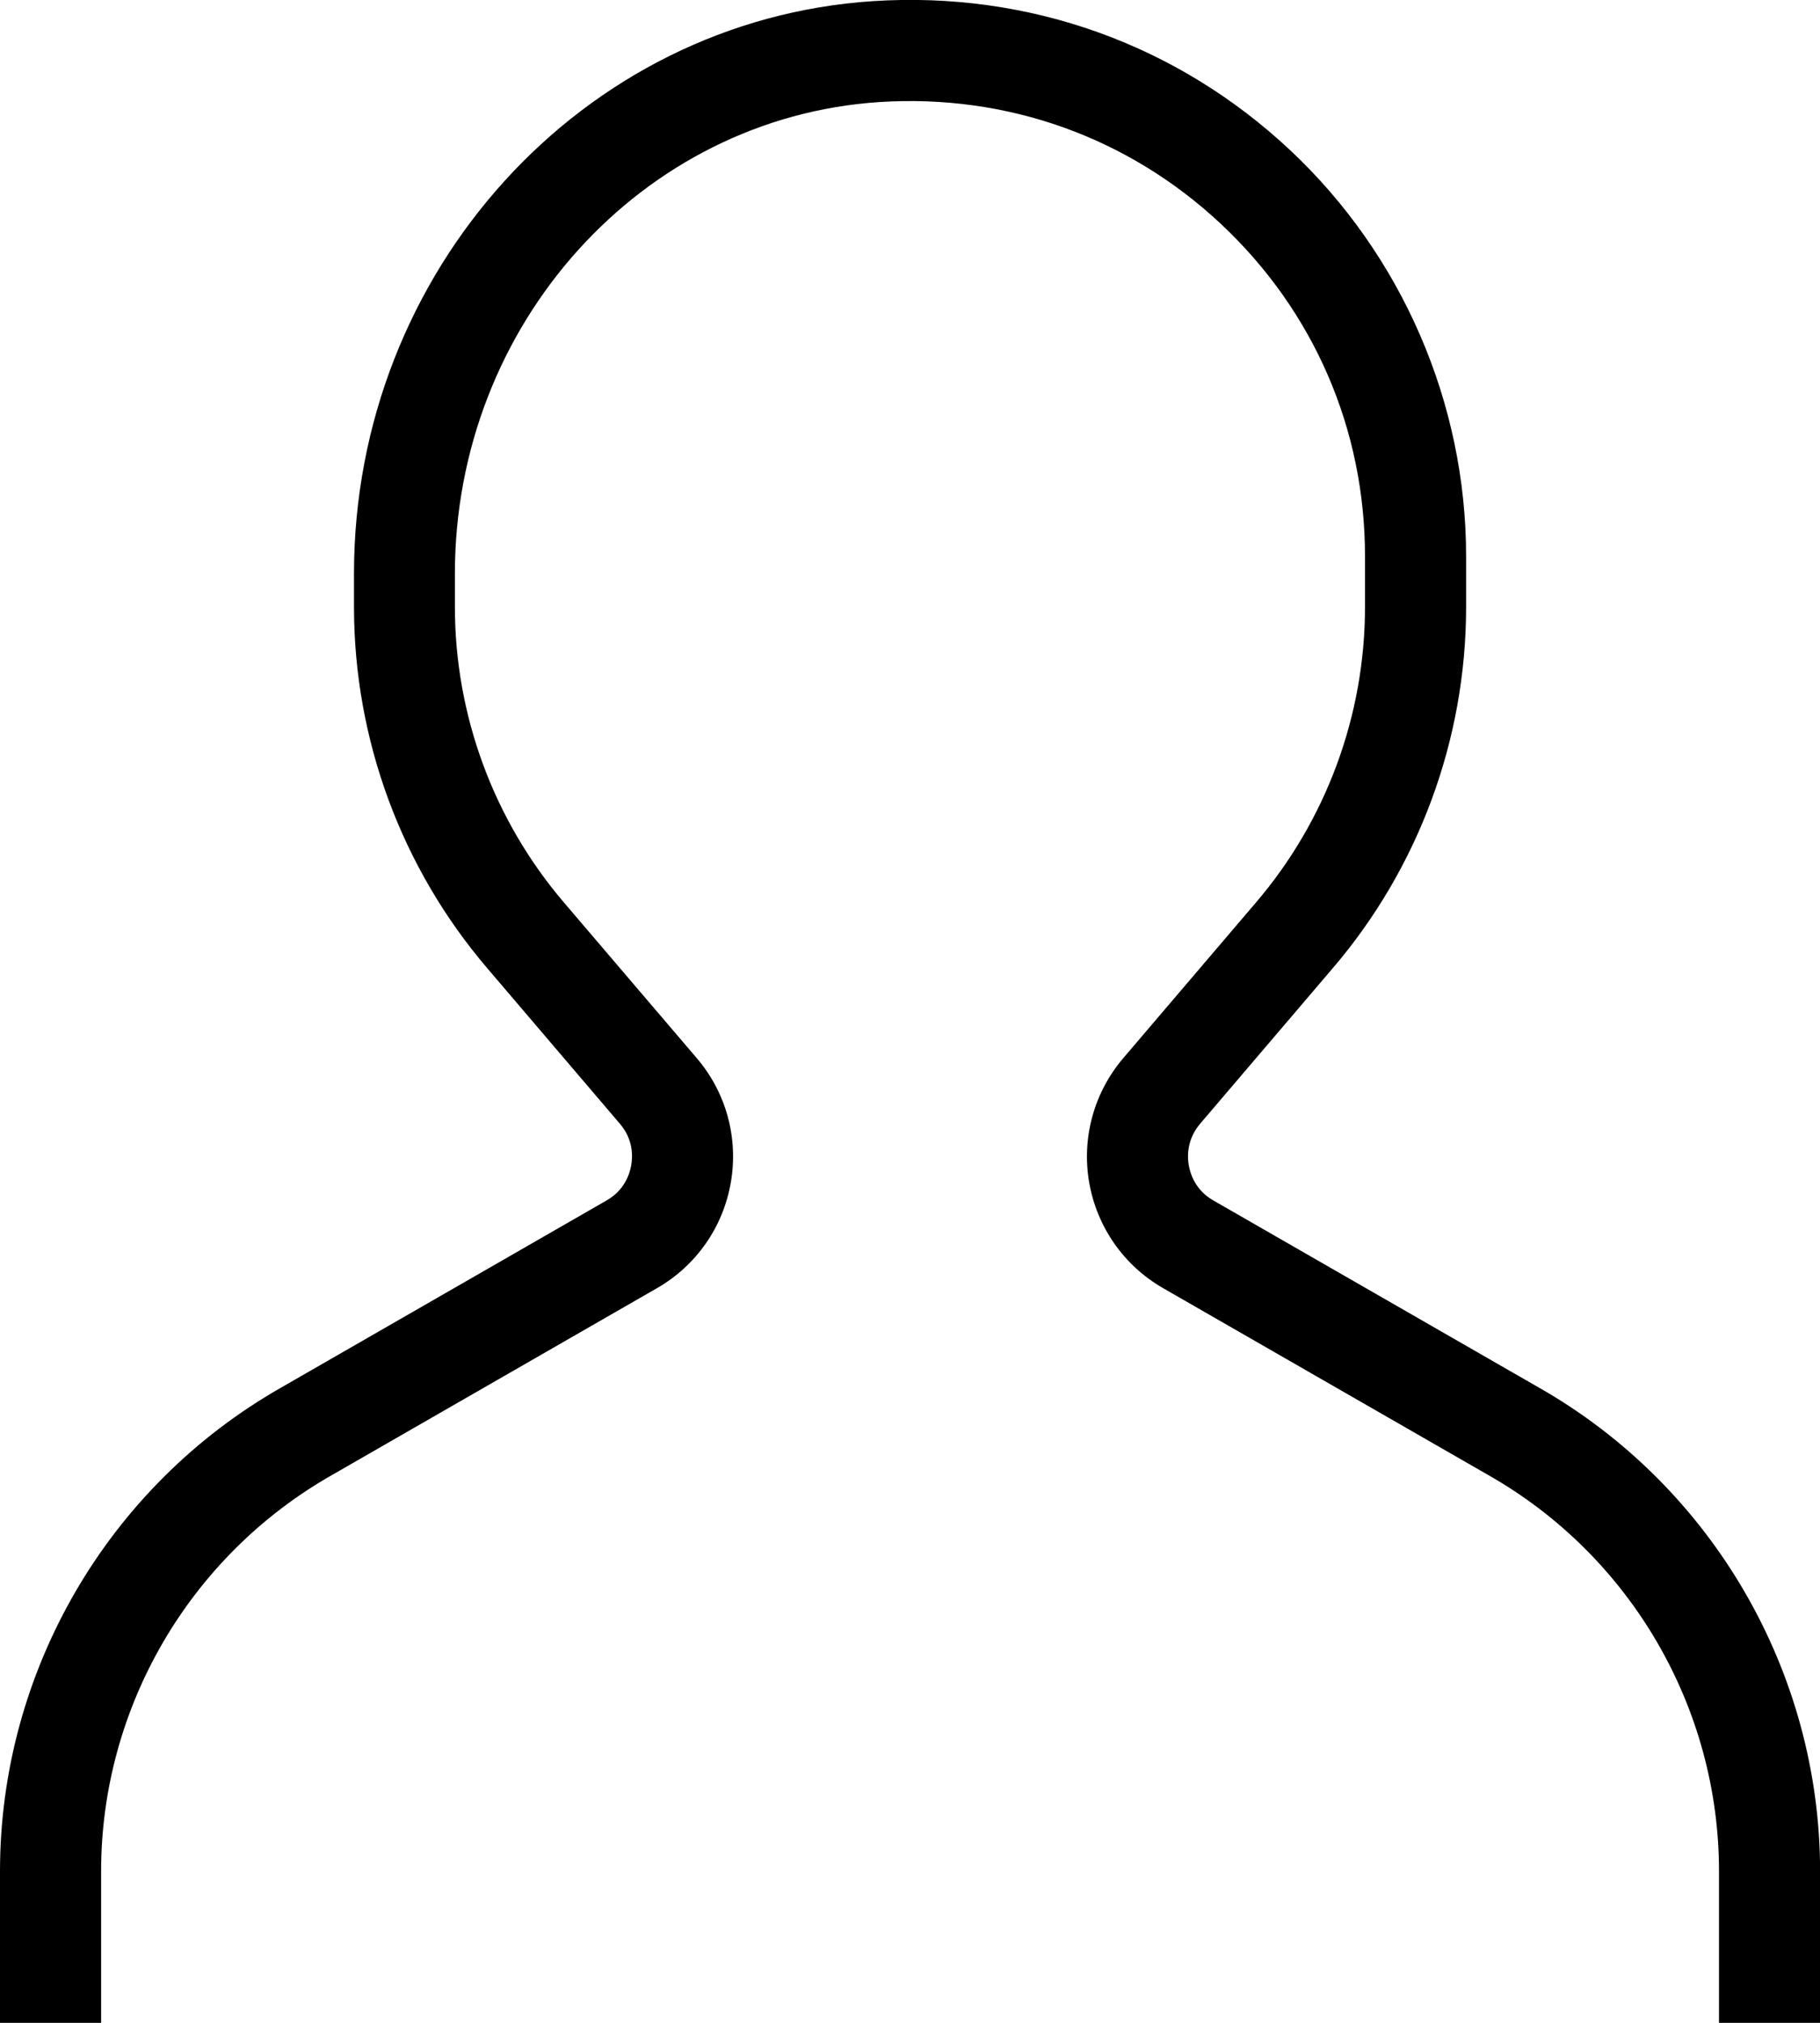 <svg fill="currentColor" viewBox="0 0 18 20" xmlns="http://www.w3.org/2000/svg" data-testid="user-icon"><path d="M15.216 13.717 12 11.869c-.177-.101-.228-.262-.243-.348-.015-.086-.02-.254.112-.41l1.311-1.537c.851-.994 1.32-2.263 1.32-3.574v-.5c0-1.515-.634-2.977-1.739-4.014C11.64.435 10.173-.088 8.636.011 5.756.198 3.501 2.684 3.501 5.671v.329c0 1.311.469 2.58 1.319 3.574L6.131 11.111c.133.155.127.323.112.41-.015.086-.066.247-.244.348l-3.213 1.847C1.067 14.692 0 16.526 0 18.501V20h1v-1.499c0-1.616.874-3.116 2.283-3.917l3.215-1.848c.388-.223.654-.604.73-1.045.076-.44-.046-.889-.337-1.229L5.579 8.925c-.696-.814-1.08-1.853-1.08-2.925v-.329c0-2.461 1.845-4.509 4.2-4.662 1.262-.081 2.46.347 3.377 1.206.918.861 1.424 2.028 1.424 3.285v.5c0 1.072-.383 2.111-1.08 2.925L11.109 10.462c-.29.341-.413.789-.337 1.229.077.441.343.822.731 1.045l3.218 1.849c1.406.799 2.28 2.299 2.28 3.916V20h1v-1.499c-.001-1.975-1.069-3.809-2.785-4.784Z"/></svg>